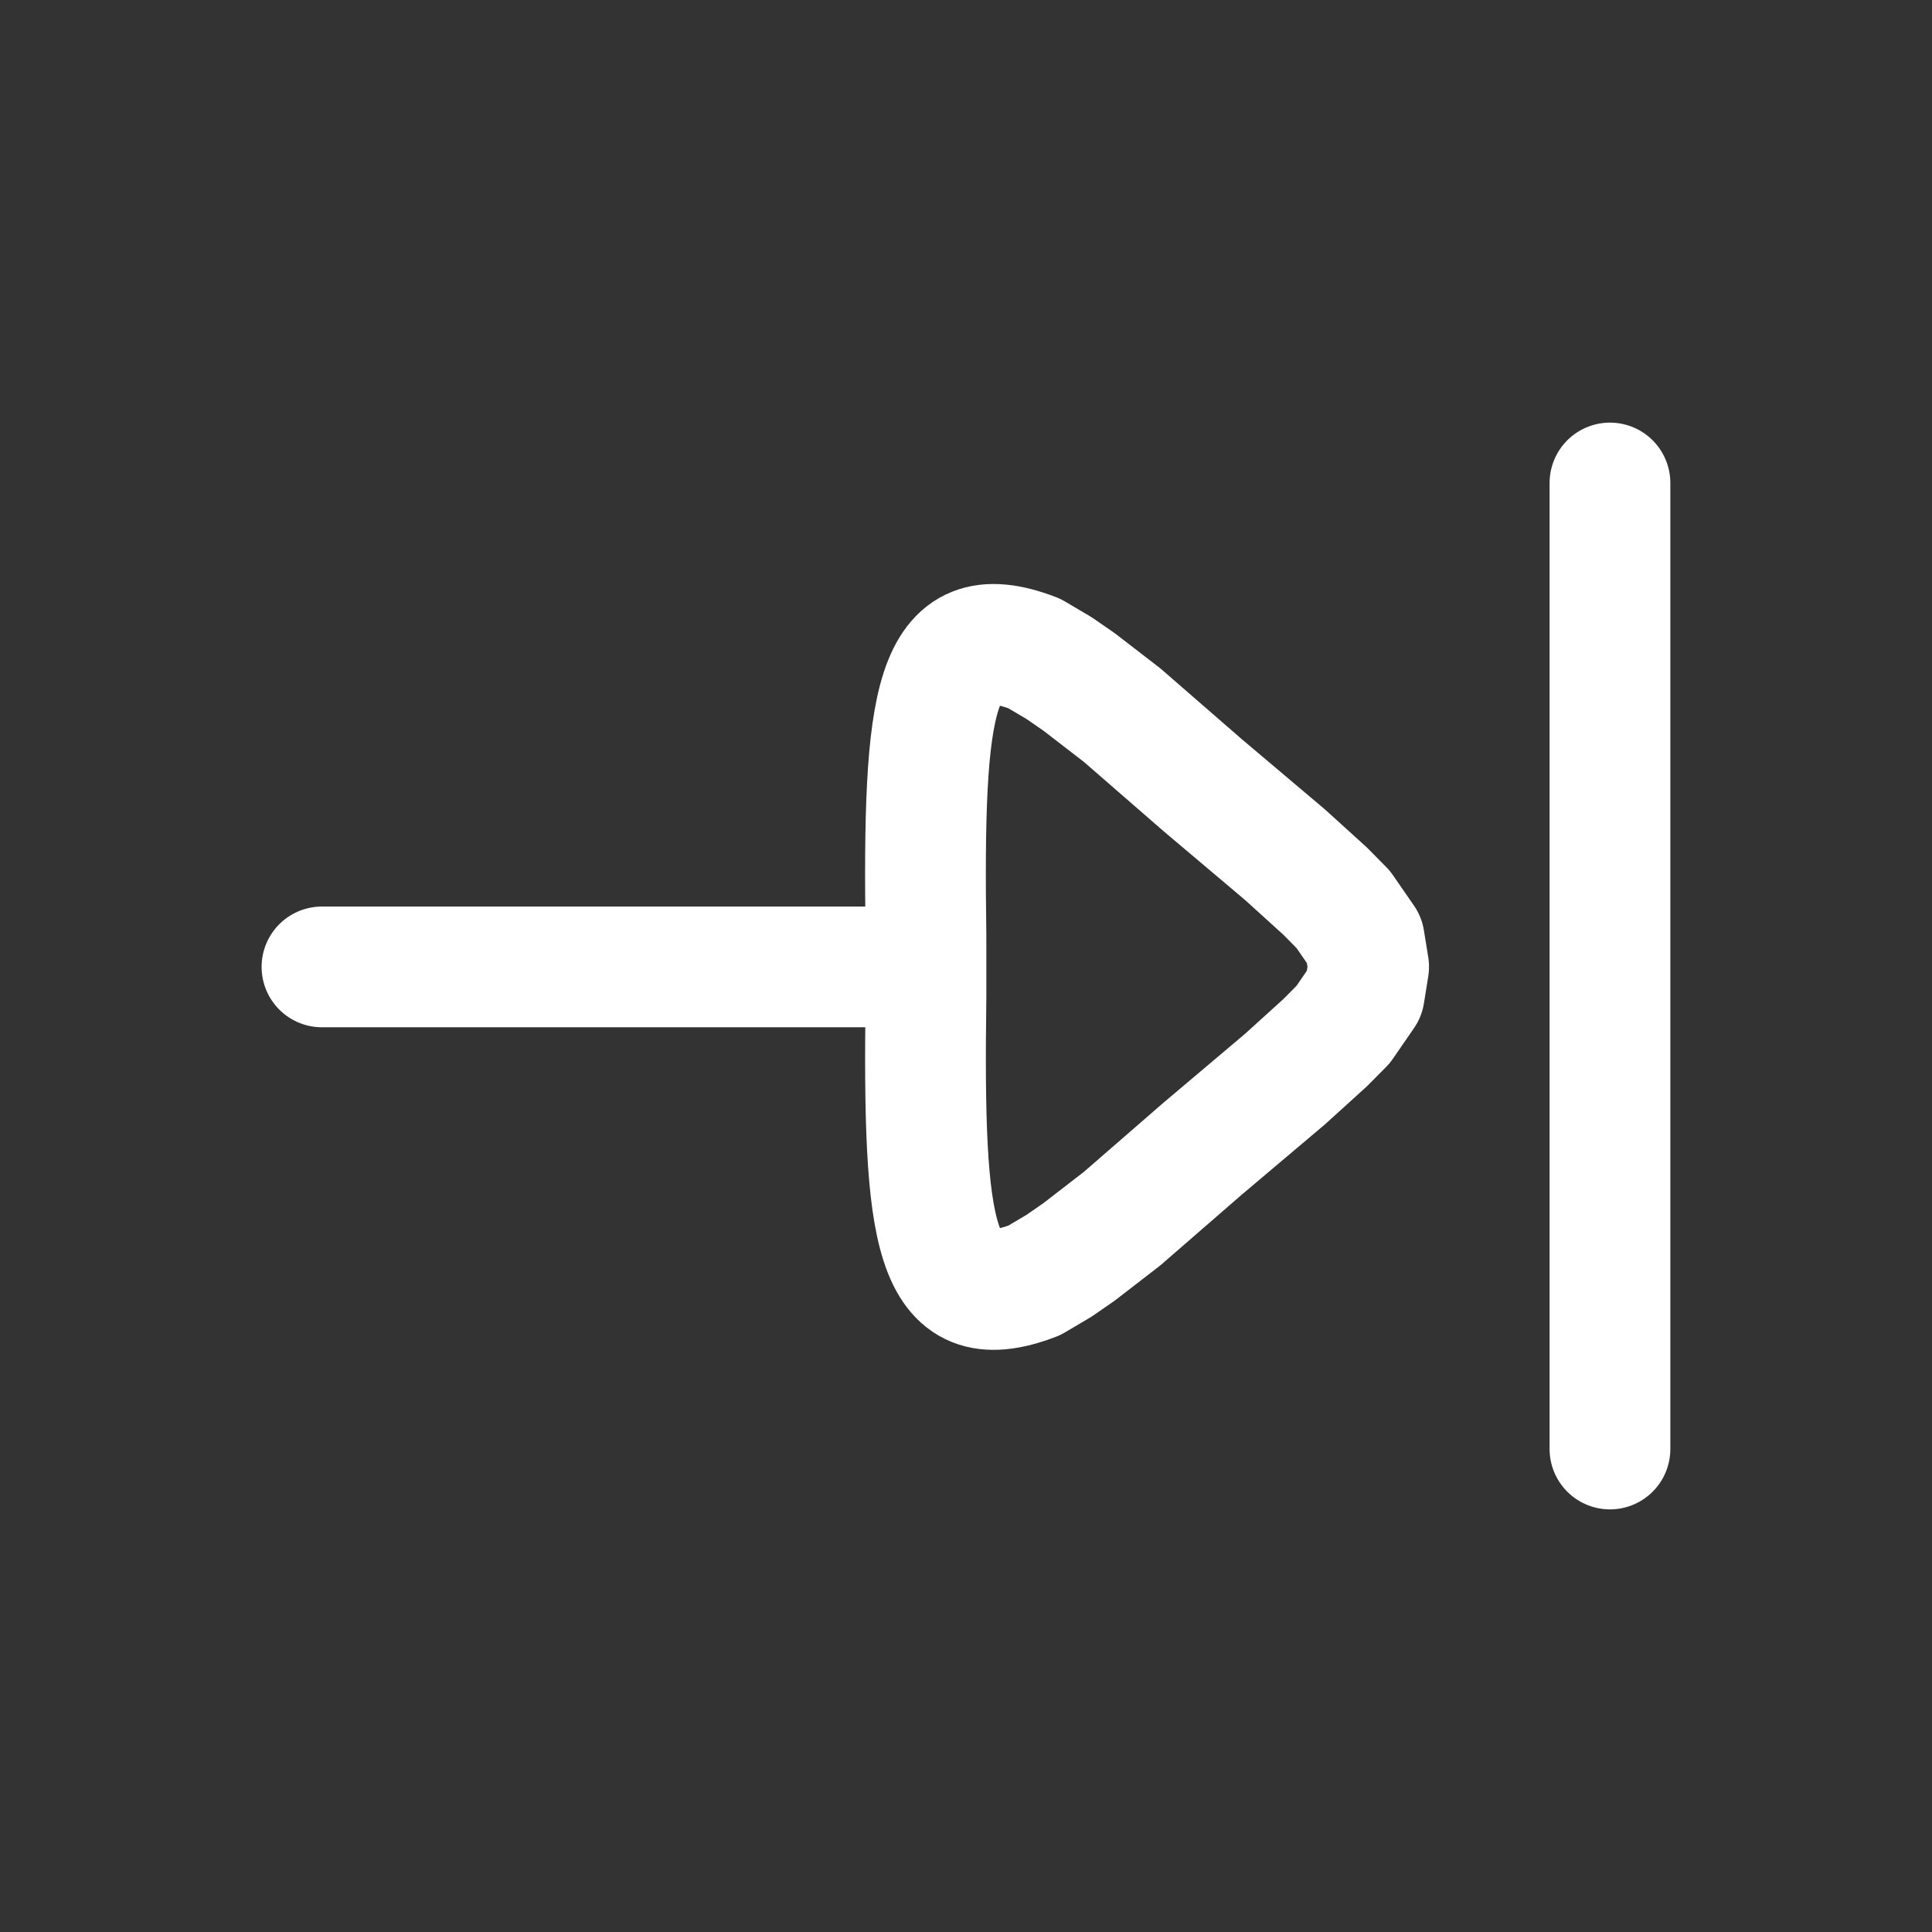 <svg width="32" height="32" viewBox="0 0 32 32" fill="none" xmlns="http://www.w3.org/2000/svg">
<rect x="0" y="0" width="32" height="32" fill="#333333" stroke="none"/>
<path d="M26.666 8V24M15.337 16.015V16.508C15.284 20.471 15.462 21.847 17.13 21.208L17.541 20.965L17.873 20.735L18.586 20.184L19.92 19.025L21.284 17.873L21.95 17.269L22.248 16.968L22.597 16.461L22.669 16.013L22.597 15.568L22.248 15.063L21.95 14.761L21.284 14.157L19.92 13.005L18.586 11.845L17.873 11.295L17.54 11.065L17.13 10.823C15.464 10.183 15.282 11.56 15.337 15.521V16.015ZM15.337 16.015H5.333" stroke="white" stroke-width="2" stroke-linecap="round" stroke-linejoin="round"/>
</svg>

